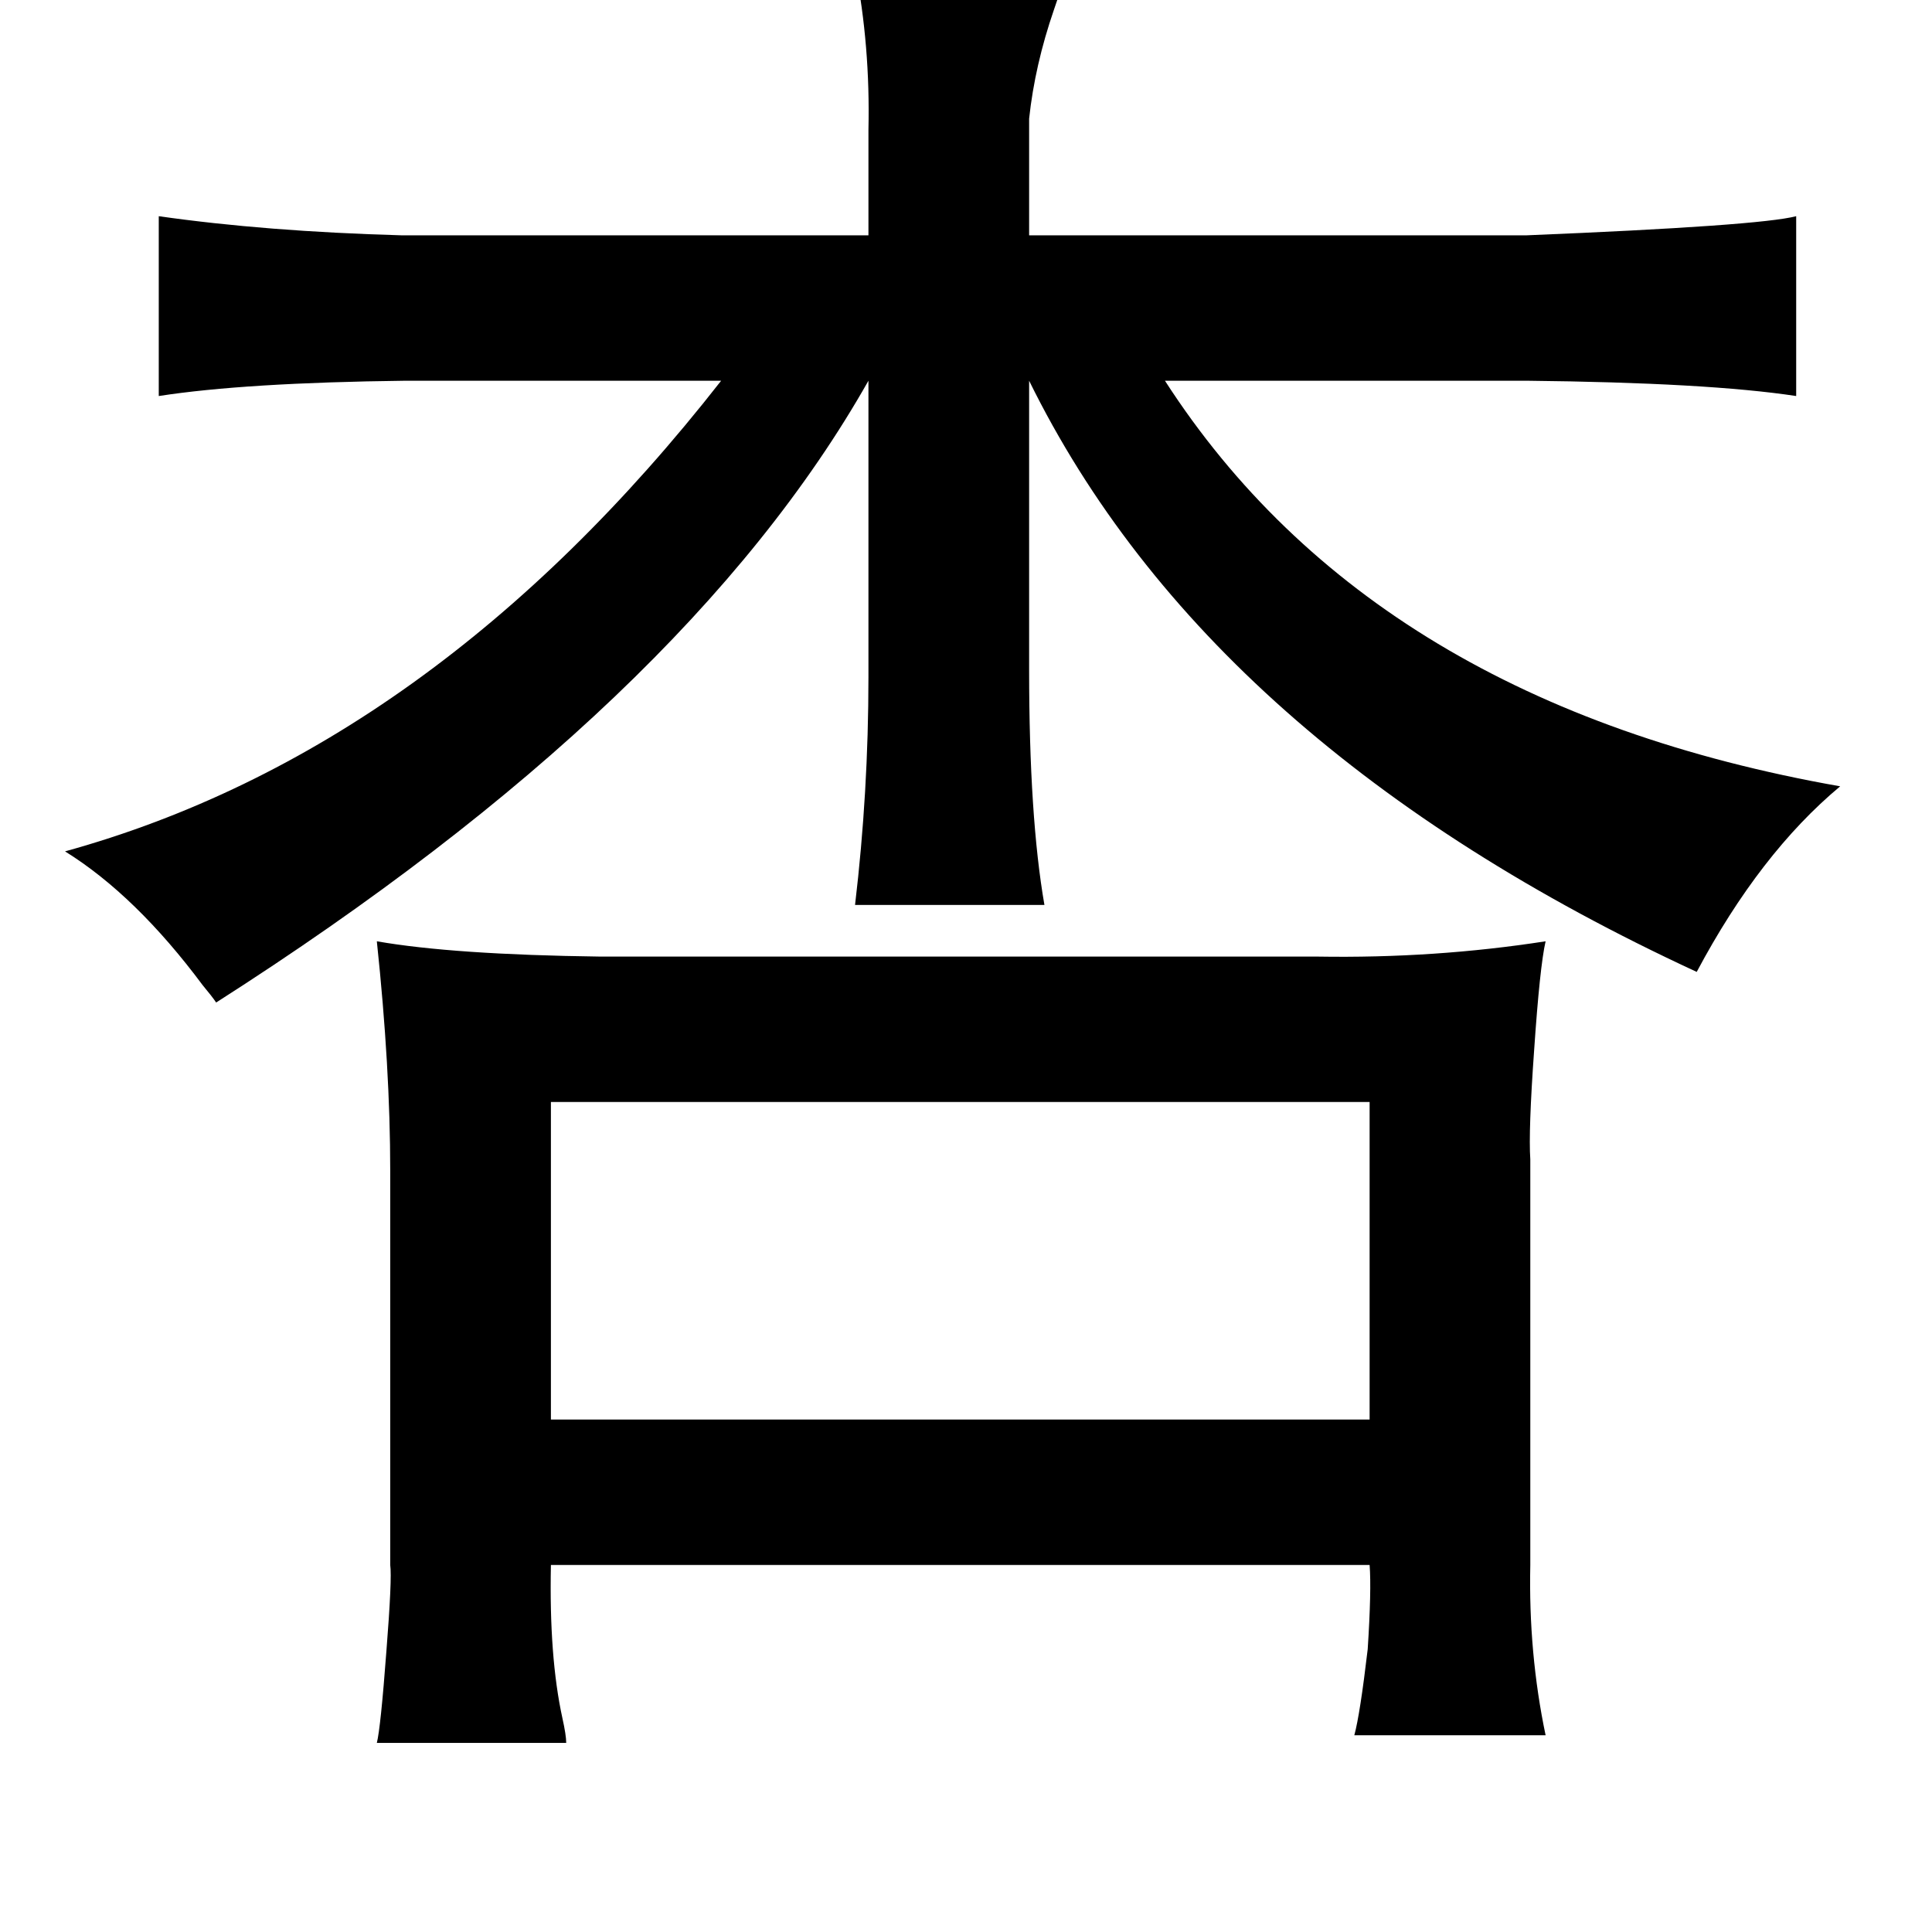 <?xml version="1.0" standalone="no"?>
<!DOCTYPE svg PUBLIC "-//W3C//DTD SVG 1.1//EN" "http://www.w3.org/Graphics/SVG/1.1/DTD/svg11.dtd" >
<svg xmlns="http://www.w3.org/2000/svg" xmlns:xlink="http://www.w3.org/1999/xlink" version="1.1" viewBox="-10 0 1010 1000">
   <path fill="currentColor"
d="M437 -17q95 1 107 9q1 2 -3 13q-10 29 -13 57v61h260q122 -5 141 -10v94q-46 -7 -141 -8h-189q109 169 353 212q-42 35 -75 97q-255 -118 -349 -309v151q0 77 8 123h-99q7 -59 7 -119v-155q-95 168 -341 325q-2 -3 -7 -9q-35 -47 -72 -70q192 -53 343 -246h-165
q-84 1 -129 8v-94q56 8 127 10h244v-55q1 -44 -7 -85zM187 492q40 7 117 8h375q61 1 119 -8q-3 13 -6 57q-3 42 -2 57v212q-1 46 8 89h-100q3 -11 7 -45q2 -31 1 -44h-428q-1 48 6 80q2 9 2 13h-99q2 -8 5 -48q3 -38 2 -45v-206q0 -54 -7 -120zM706 576h-428v166h428v-166z
" />
</svg>
